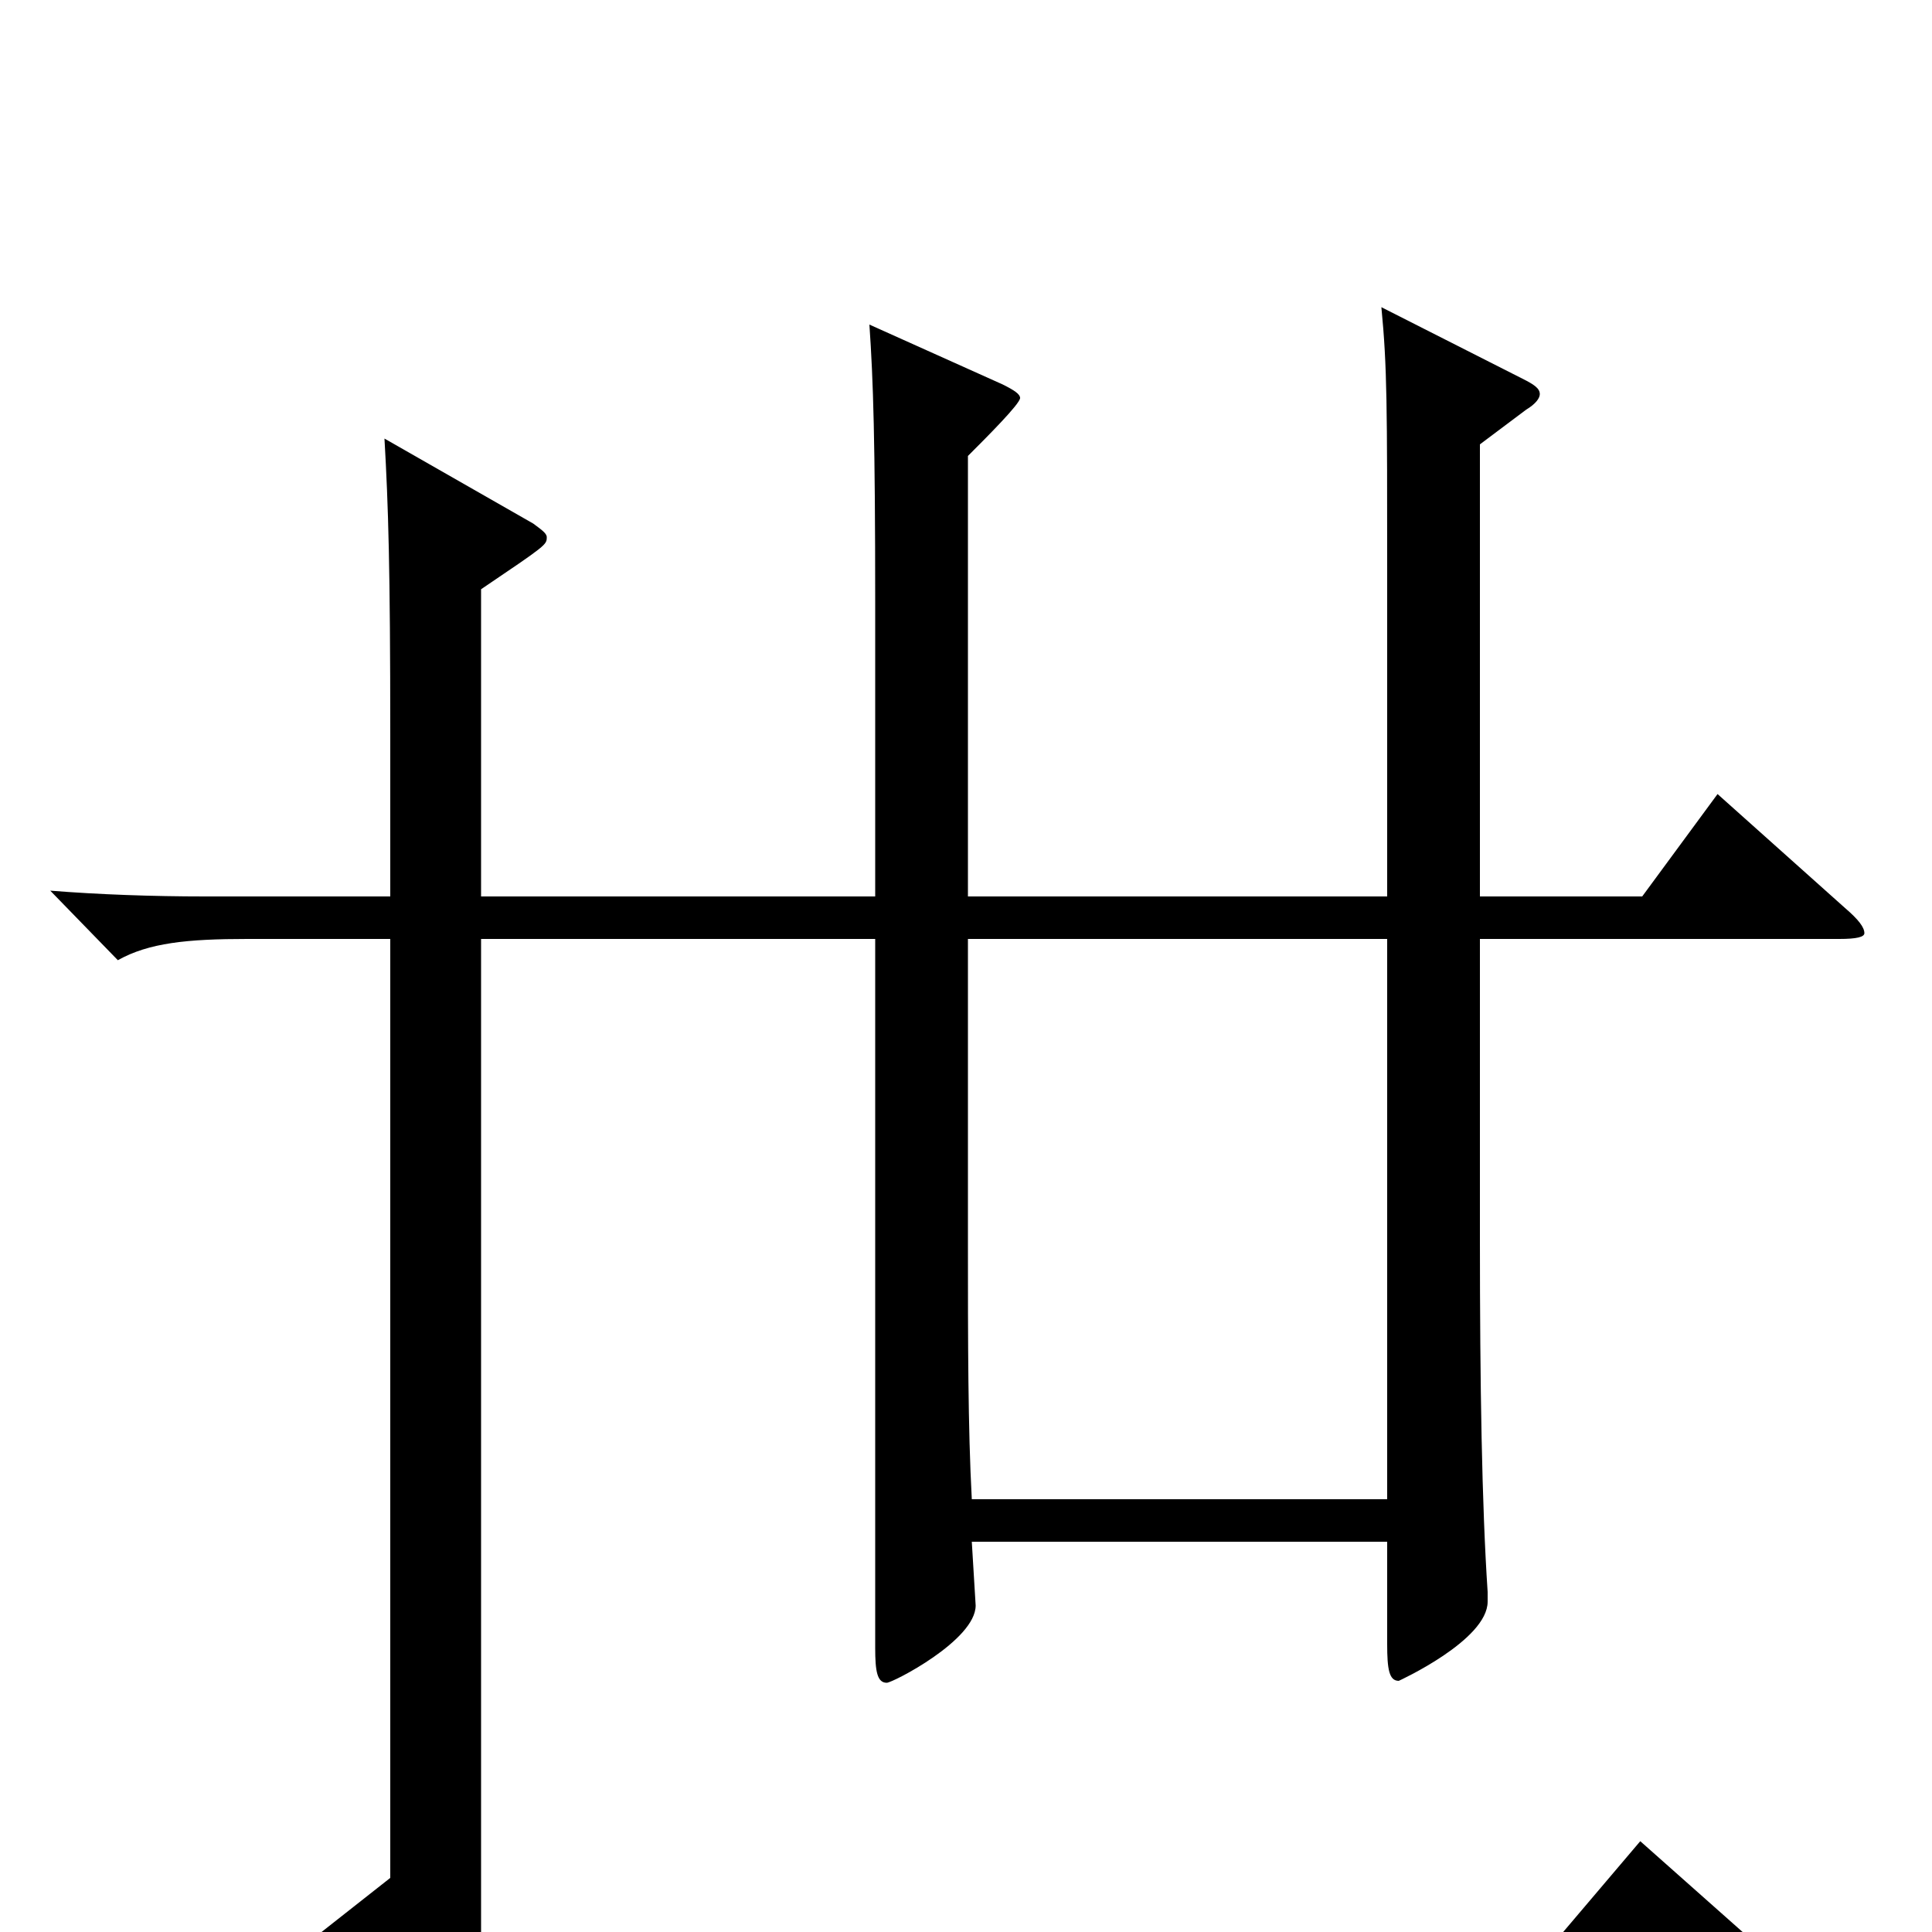 <svg xmlns="http://www.w3.org/2000/svg" viewBox="0 -1000 1000 1000">
	<path fill="#000000" d="M889 -589L850 -536H766V-770L790 -788C795 -791 797 -794 797 -796C797 -799 794 -801 788 -804L715 -841C718 -810 718 -790 718 -703V-536H501V-764C511 -774 528 -791 528 -794C528 -796 525 -798 519 -801L450 -832C452 -803 453 -772 453 -688V-536H249V-695C283 -718 283 -718 283 -722C283 -724 280 -726 276 -729L199 -773C201 -738 202 -706 202 -620V-536H106C79 -536 51 -537 26 -539L61 -503C77 -512 97 -514 128 -514H202V-28L155 9L215 65C218 68 220 70 223 70C226 70 228 67 232 63L261 28H917C924 28 928 27 928 25C928 23 925 20 920 16L849 -47L804 6H249V-514H453V-147C453 -135 454 -129 459 -129C462 -129 505 -151 505 -169L503 -202H718V-149C718 -136 719 -130 724 -130C724 -130 770 -151 770 -171V-176C767 -221 766 -283 766 -359V-514H952C961 -514 965 -515 965 -517C965 -520 962 -524 955 -530ZM503 -224C501 -261 501 -306 501 -357V-514H718V-224Z"/>
</svg>